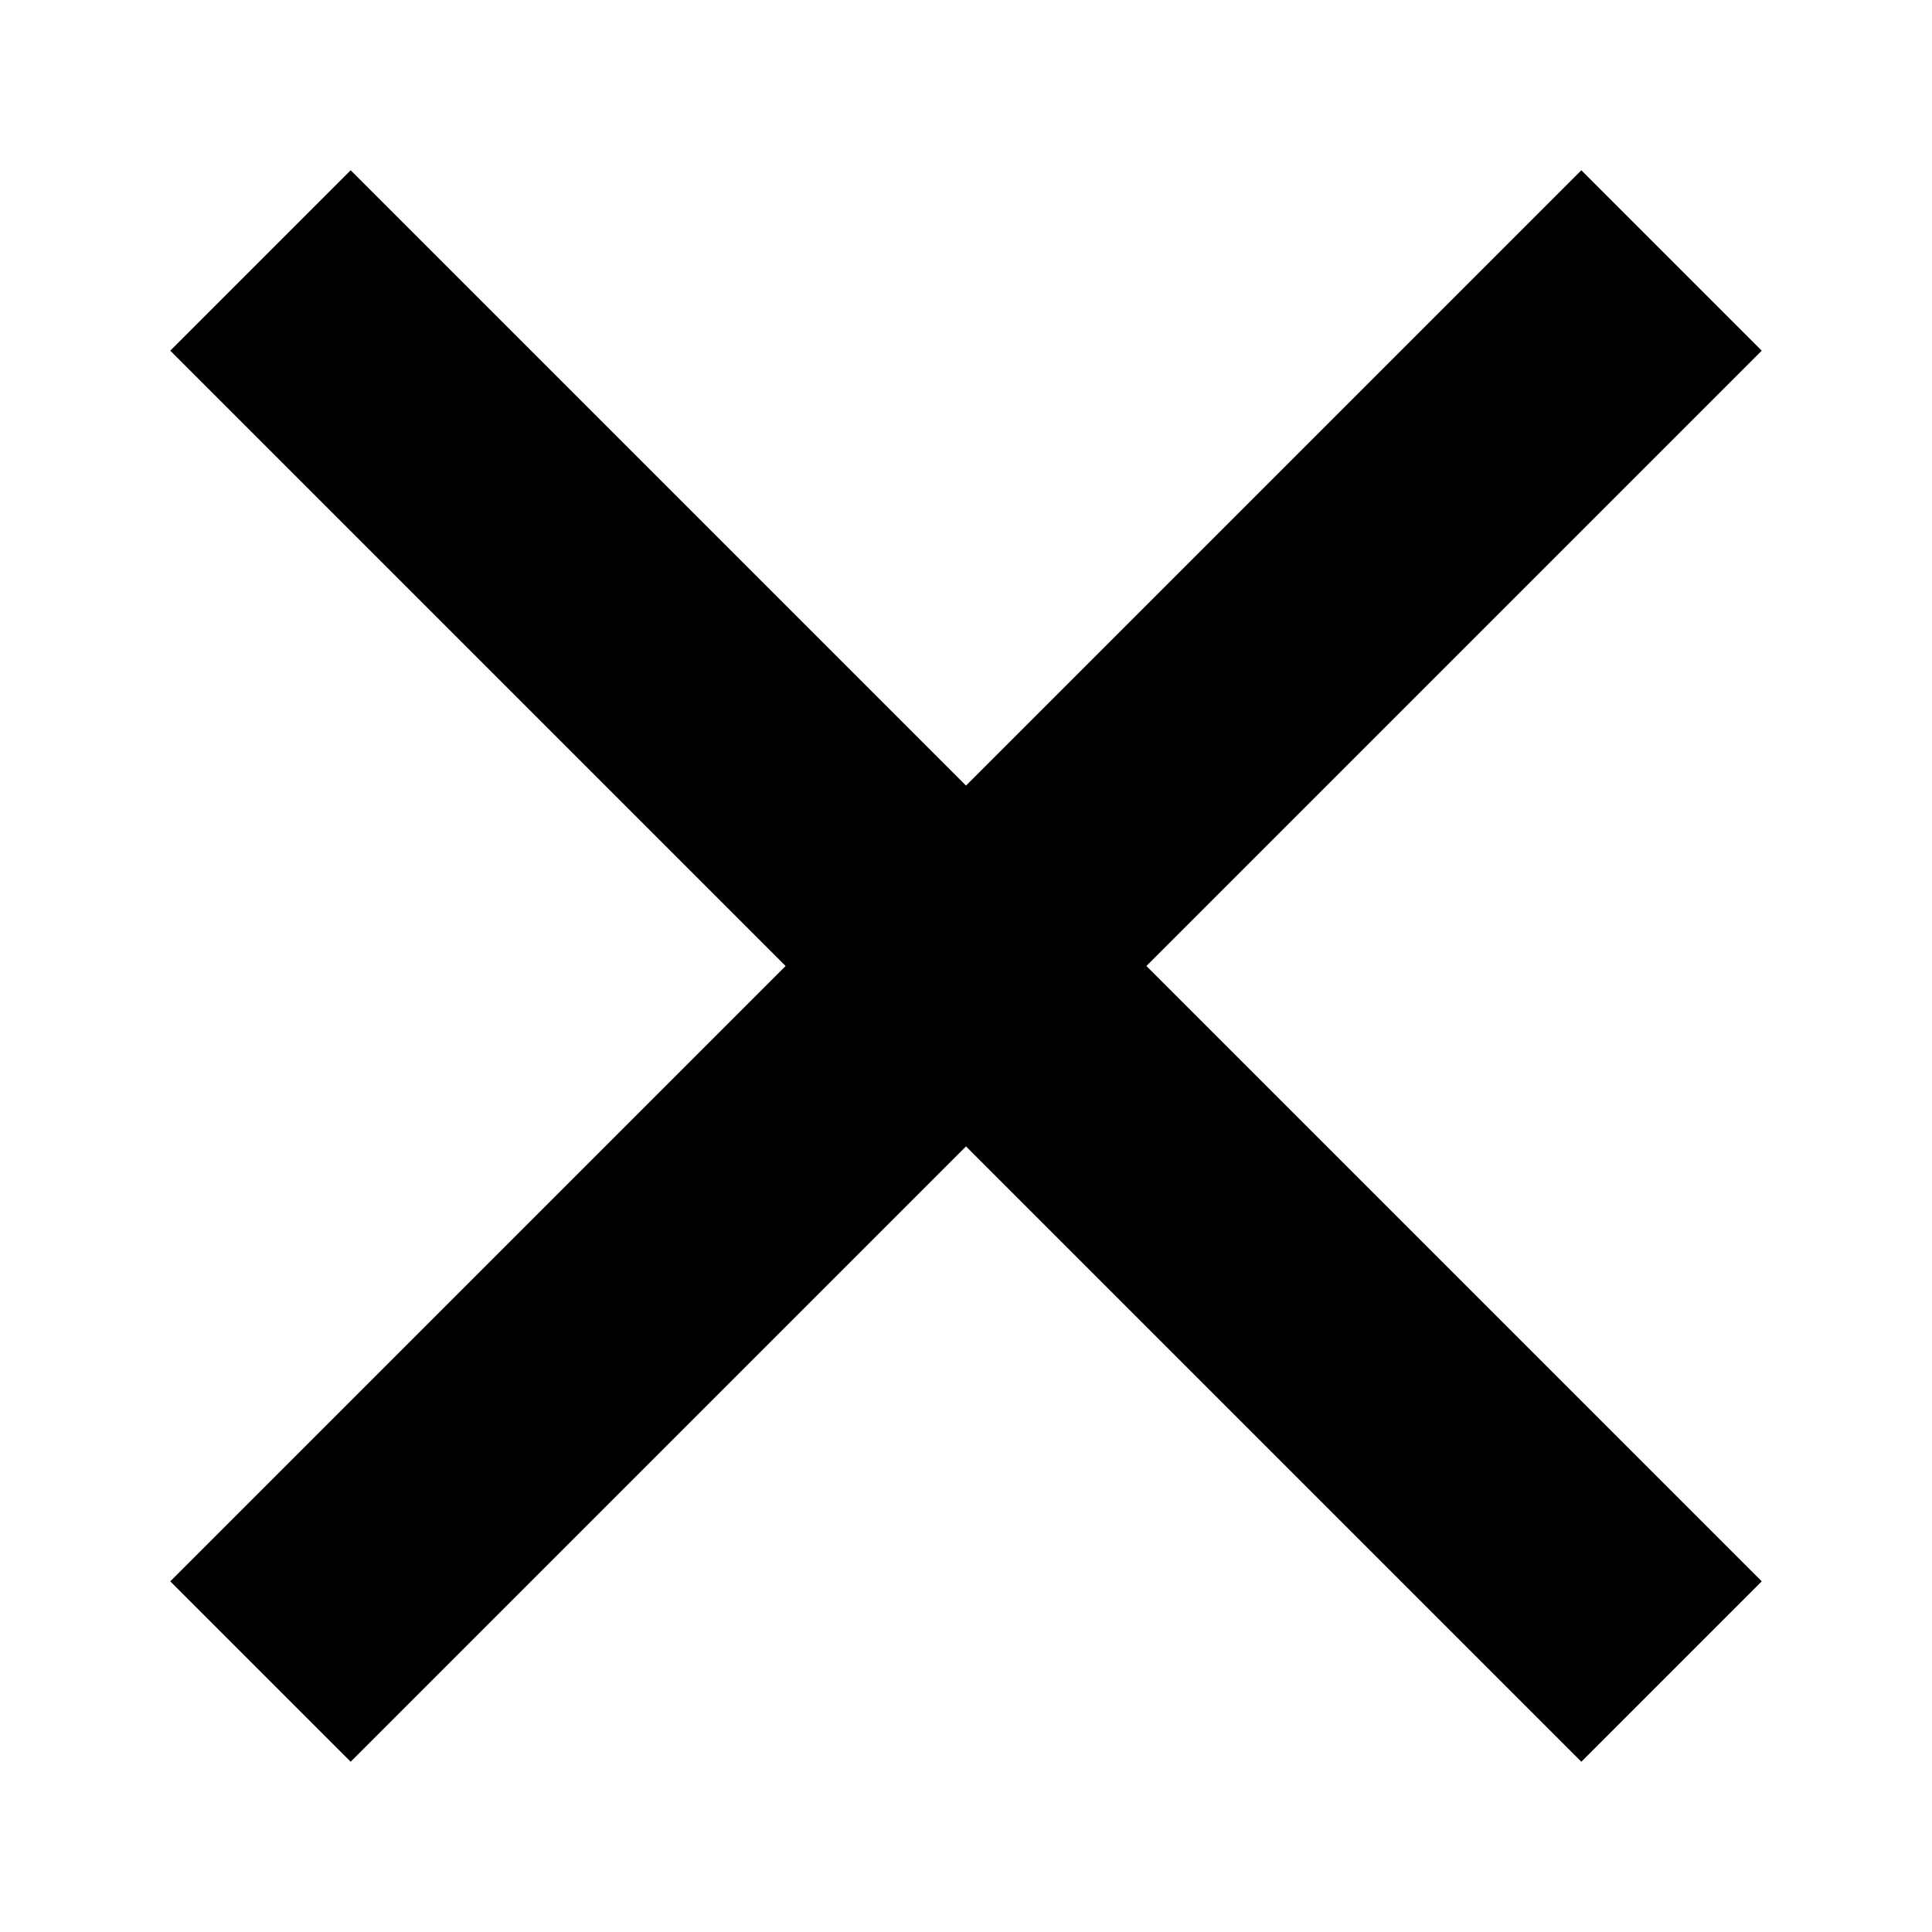 <svg id="Layer_1" data-name="Layer 1" xmlns="http://www.w3.org/2000/svg" viewBox="0 0 300 300"><polygon points="178.01 150 273.56 245.55 245.55 273.56 150 178.01 54.45 273.56 26.44 245.55 121.99 150 26.44 54.45 54.45 26.44 150 121.99 245.55 26.44 273.56 54.45 178.01 150"/></svg>